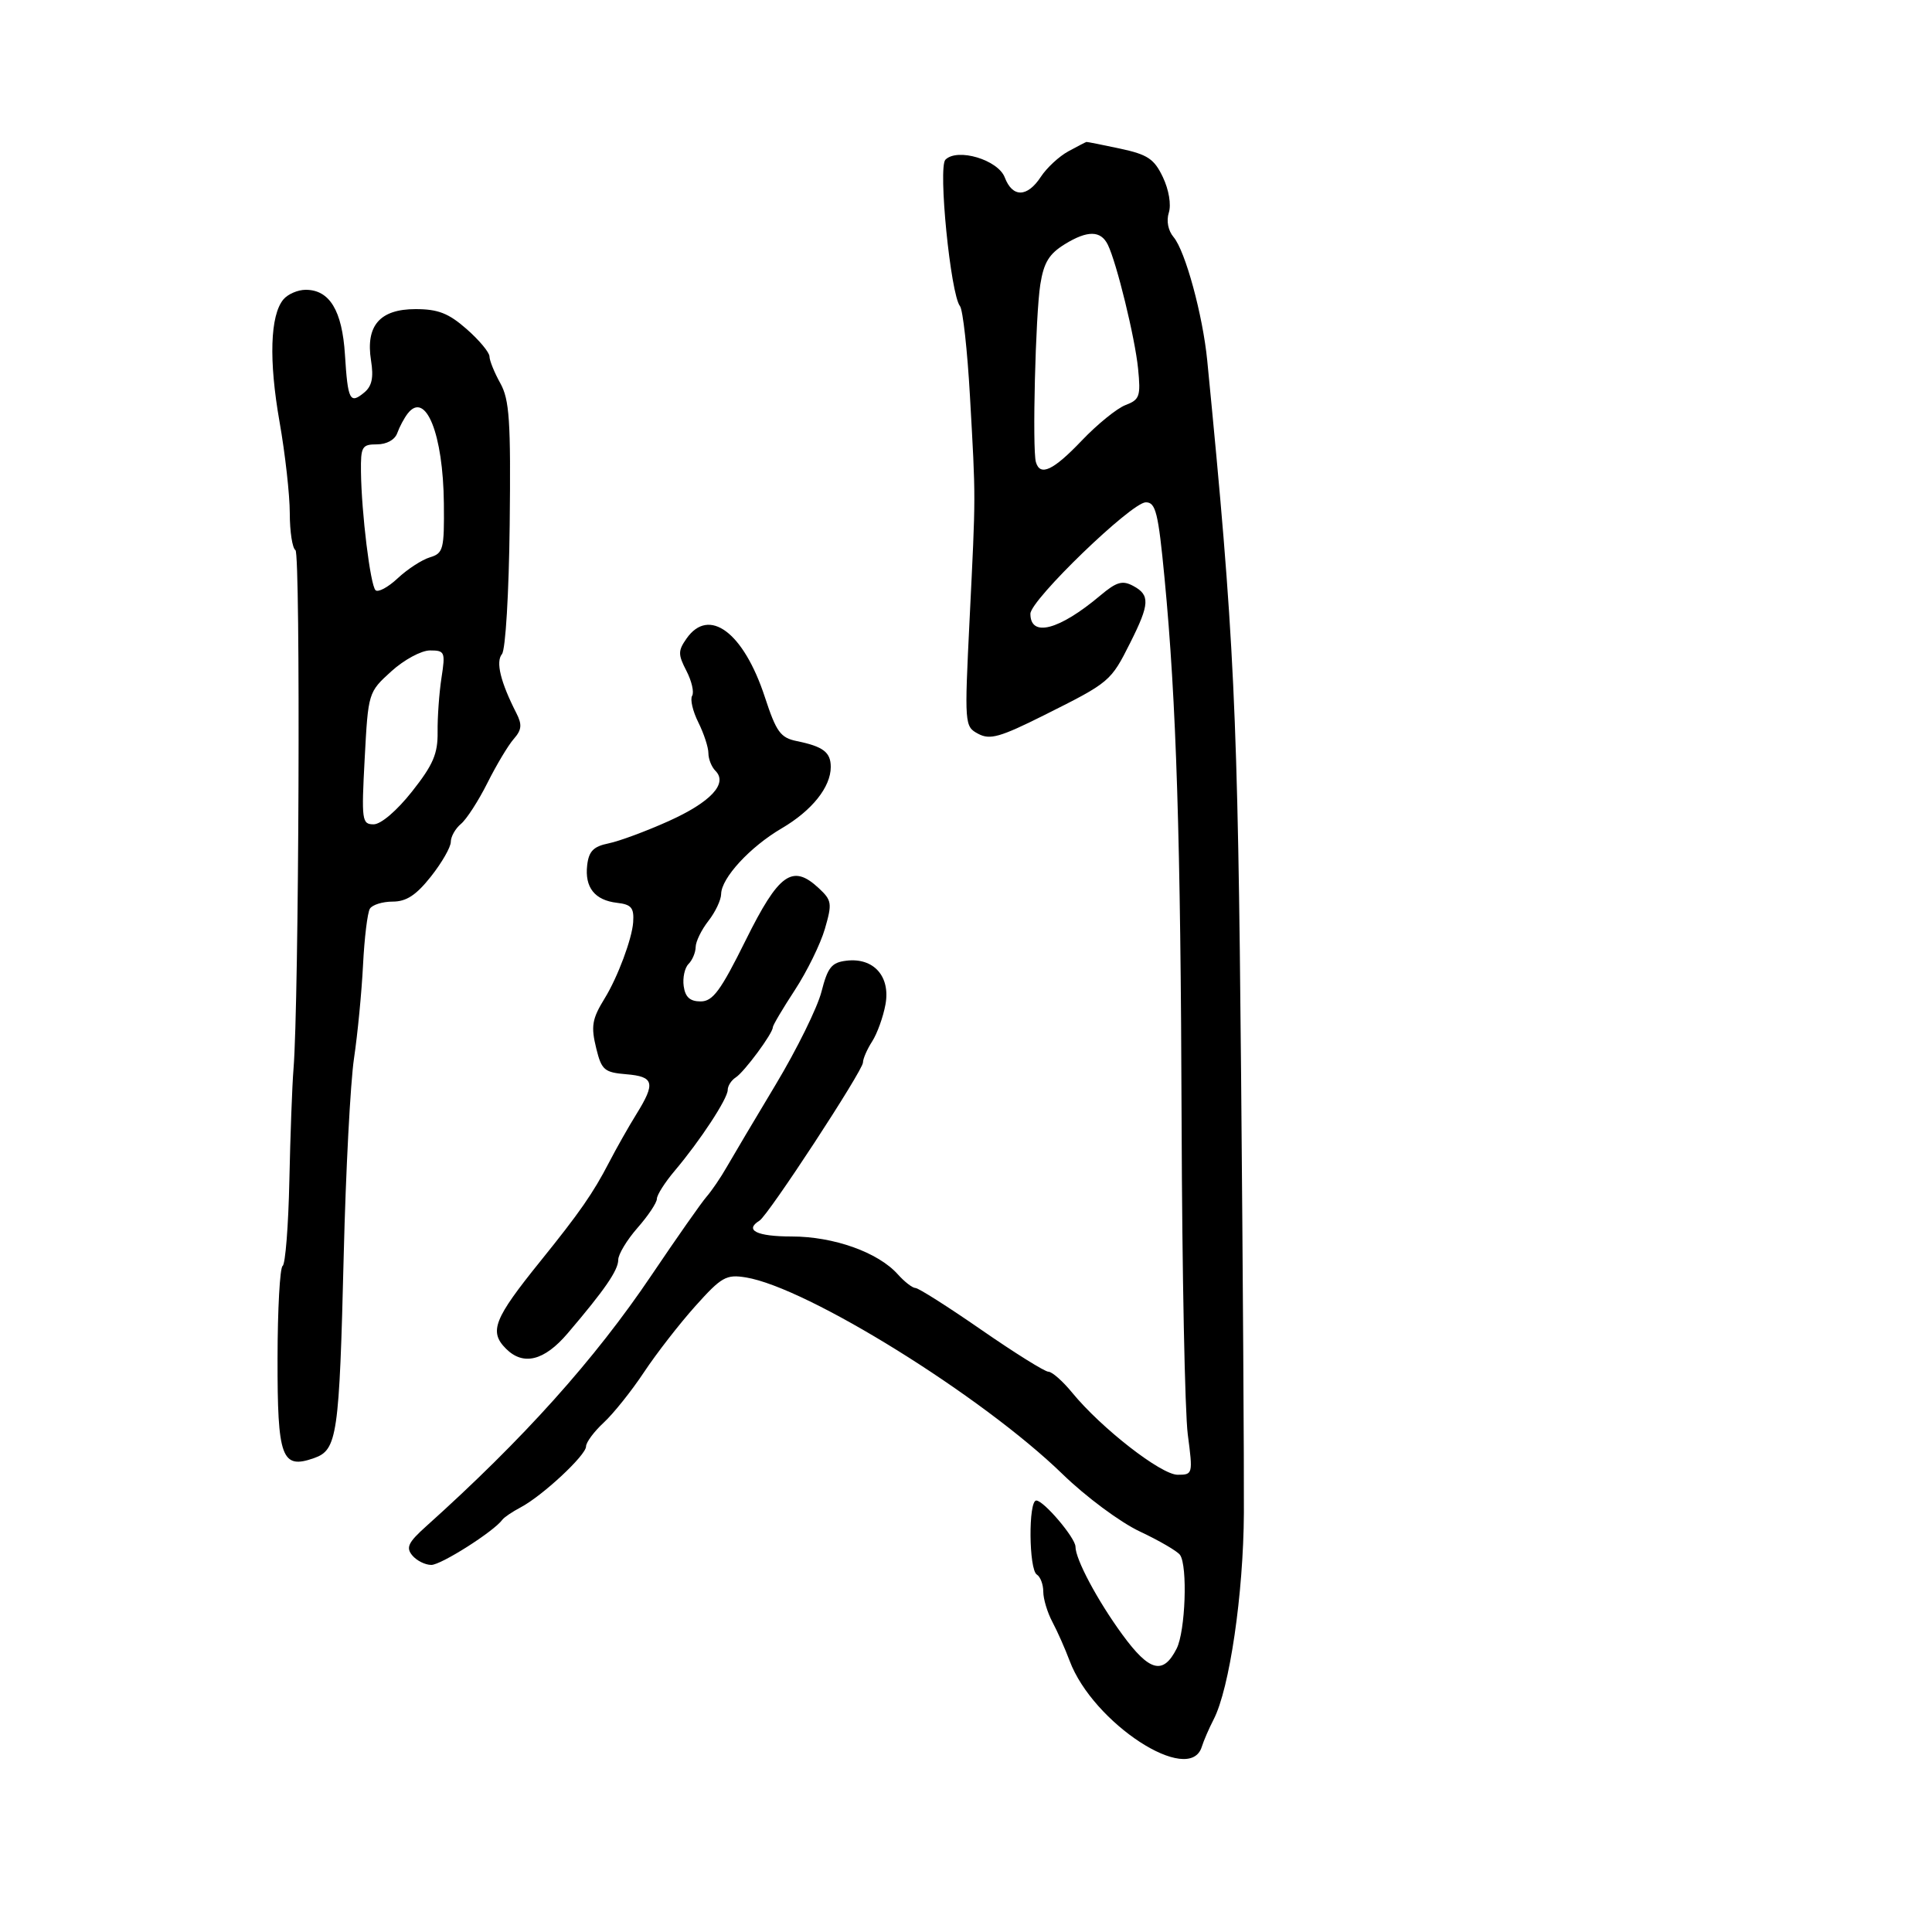 <svg xmlns="http://www.w3.org/2000/svg" width="300" height="300" viewBox="0 0 300 300" version="1.1">
	<path d="M 165.893 23.497 C 164.460 24.276, 162.537 26.058, 161.620 27.457 C 159.515 30.671, 157.221 30.710, 156.020 27.554 C 154.979 24.814, 148.673 22.927, 146.803 24.797 C 145.640 25.960, 147.603 45.696, 149.065 47.534 C 149.517 48.103, 150.215 54.403, 150.615 61.534 C 151.530 77.830, 151.532 76.366, 150.560 96.146 C 149.753 112.572, 149.770 112.807, 151.897 113.945 C 153.726 114.923, 155.289 114.479, 162.222 111.009 C 172.346 105.942, 172.478 105.830, 175.515 99.783 C 178.531 93.778, 178.601 92.392, 175.961 90.979 C 174.283 90.081, 173.376 90.347, 170.841 92.480 C 164.456 97.853, 160 99.016, 160 95.310 C 160 93.168, 175.705 78, 177.923 78 C 179.461 78, 179.852 79.580, 180.827 89.750 C 182.672 108.983, 183.334 130.117, 183.481 174.500 C 183.558 197.600, 183.989 219.313, 184.439 222.750 C 185.246 228.906, 185.222 229, 182.861 229 C 180.297 229, 171.005 221.766, 166.485 216.250 C 165.021 214.462, 163.362 213, 162.800 213 C 162.237 213, 157.552 210.075, 152.389 206.500 C 147.226 202.925, 142.620 200, 142.155 200 C 141.690 200, 140.453 199.042, 139.405 197.870 C 136.349 194.454, 129.456 192, 122.917 192 C 117.520 192, 115.537 191.022, 117.933 189.542 C 119.299 188.697, 134 166.232, 134 164.988 C 134 164.406, 134.642 162.933, 135.426 161.715 C 136.210 160.497, 137.142 157.911, 137.496 155.969 C 138.290 151.616, 135.668 148.673, 131.443 149.175 C 129.129 149.450, 128.532 150.191, 127.556 154 C 126.921 156.475, 123.724 162.960, 120.451 168.411 C 117.178 173.862, 113.750 179.635, 112.833 181.240 C 111.916 182.846, 110.511 184.911, 109.710 185.829 C 108.909 186.748, 105.068 192.225, 101.175 198 C 92.303 211.160, 81.274 223.448, 66.145 237.030 C 63.381 239.511, 63.006 240.302, 64.017 241.521 C 64.692 242.334, 66.022 243, 66.972 243 C 68.503 243, 76.694 237.793, 78 235.990 C 78.275 235.610, 79.552 234.745, 80.838 234.067 C 84.212 232.289, 91 225.970, 91 224.606 C 91 223.968, 92.238 222.299, 93.750 220.898 C 95.263 219.497, 98.075 215.977, 100 213.075 C 101.925 210.174, 105.514 205.553, 107.975 202.806 C 112.033 198.277, 112.763 197.862, 115.806 198.356 C 125.346 199.904, 152.537 216.790, 165 228.906 C 168.616 232.421, 173.941 236.373, 177 237.813 C 180.025 239.236, 182.831 240.873, 183.235 241.450 C 184.436 243.167, 184.070 253.303, 182.710 255.991 C 180.616 260.131, 178.488 259.581, 174.272 253.809 C 170.415 248.527, 167 242.126, 167 240.176 C 167 238.813, 162.067 233, 160.911 233 C 159.667 233, 159.750 243.727, 161 244.500 C 161.550 244.840, 162 246.035, 162 247.155 C 162 248.275, 162.635 250.386, 163.411 251.846 C 164.187 253.306, 165.392 256.022, 166.088 257.883 C 169.715 267.582, 184.704 277.345, 186.610 271.250 C 186.911 270.288, 187.739 268.375, 188.450 267 C 190.924 262.216, 193.082 247.502, 193.150 234.941 C 193.188 228.098, 192.993 197.525, 192.718 167 C 192.203 109.906, 191.699 99.255, 187.461 56 C 186.769 48.933, 184.057 38.977, 182.237 36.822 C 181.382 35.809, 181.088 34.298, 181.496 33.013 C 181.888 31.778, 181.502 29.470, 180.578 27.522 C 179.225 24.673, 178.217 23.998, 173.942 23.081 C 171.170 22.486, 168.811 22.018, 168.701 22.040 C 168.590 22.062, 167.327 22.718, 165.893 23.497 M 165.363 37.906 C 162.899 39.420, 162.079 40.763, 161.539 44.167 C 160.791 48.889, 160.274 69.731, 160.854 71.750 C 161.507 74.017, 163.545 73.061, 167.980 68.407 C 170.387 65.882, 173.445 63.401, 174.774 62.896 C 176.966 62.062, 177.148 61.536, 176.720 57.238 C 176.246 52.471, 173.394 40.791, 172.023 38 C 170.930 35.776, 168.878 35.747, 165.363 37.906 M 44 46.501 C 41.945 48.977, 41.727 55.967, 43.407 65.500 C 44.280 70.450, 44.995 76.836, 44.997 79.691 C 44.999 82.546, 45.395 85.126, 45.878 85.425 C 46.688 85.925, 46.425 155.679, 45.574 166 C 45.369 168.475, 45.081 176.258, 44.932 183.296 C 44.783 190.334, 44.313 196.306, 43.888 196.569 C 43.464 196.832, 43.107 203.295, 43.097 210.933 C 43.075 226.413, 43.725 228.186, 48.767 226.413 C 52.369 225.146, 52.686 222.976, 53.374 194.843 C 53.692 181.832, 54.410 168.107, 54.970 164.343 C 55.529 160.580, 56.159 154.059, 56.371 149.853 C 56.582 145.647, 57.061 141.710, 57.436 141.103 C 57.811 140.496, 59.404 140, 60.975 140 C 63.100 140, 64.622 139.003, 66.916 136.106 C 68.612 133.964, 70 131.545, 70 130.729 C 70 129.913, 70.710 128.656, 71.578 127.935 C 72.446 127.215, 74.297 124.347, 75.692 121.563 C 77.087 118.778, 78.925 115.708, 79.778 114.740 C 81.014 113.337, 81.096 112.527, 80.184 110.740 C 77.719 105.908, 76.951 102.764, 77.944 101.568 C 78.499 100.899, 79.024 92.085, 79.145 81.439 C 79.327 65.326, 79.109 62.052, 77.685 59.500 C 76.765 57.850, 76.010 55.984, 76.006 55.354 C 76.003 54.723, 74.409 52.811, 72.465 51.104 C 69.655 48.636, 68.027 48, 64.522 48 C 58.979 48, 56.749 50.581, 57.615 55.993 C 58.035 58.621, 57.752 59.961, 56.571 60.941 C 54.330 62.801, 54.010 62.176, 53.563 55.067 C 53.133 48.227, 51.179 45, 47.467 45 C 46.245 45, 44.684 45.675, 44 46.501 M 63.305 64.217 C 62.758 64.923, 62.030 66.287, 61.687 67.250 C 61.315 68.291, 60.038 69, 58.531 69 C 56.212 69, 56.004 69.356, 56.051 73.250 C 56.129 79.651, 57.501 90.835, 58.309 91.642 C 58.700 92.034, 60.254 91.200, 61.760 89.789 C 63.267 88.379, 65.513 86.919, 66.750 86.545 C 68.838 85.914, 68.995 85.314, 68.924 78.183 C 68.817 67.380, 66.096 60.617, 63.305 64.217 M 106.608 99.149 C 105.273 101.055, 105.271 101.624, 106.592 104.178 C 107.411 105.763, 107.808 107.501, 107.474 108.042 C 107.140 108.583, 107.571 110.439, 108.433 112.166 C 109.295 113.894, 110 116.048, 110 116.954 C 110 117.859, 110.492 119.092, 111.093 119.693 C 113.065 121.665, 110.362 124.564, 103.800 127.514 C 100.335 129.072, 96.150 130.622, 94.500 130.959 C 92.151 131.438, 91.430 132.173, 91.178 134.346 C 90.776 137.806, 92.352 139.790, 95.823 140.191 C 98.045 140.447, 98.469 140.960, 98.318 143.206 C 98.145 145.774, 95.913 151.745, 93.910 155 C 91.919 158.236, 91.733 159.351, 92.601 162.860 C 93.414 166.152, 93.858 166.530, 97.250 166.810 C 101.573 167.168, 101.825 168.159, 98.820 173 C 97.625 174.925, 95.714 178.300, 94.574 180.500 C 92.095 185.281, 90.007 188.285, 83.914 195.835 C 76.675 204.805, 75.906 206.763, 78.571 209.429 C 81.258 212.116, 84.503 211.309, 88.134 207.053 C 93.898 200.294, 96 197.241, 96 195.627 C 96 194.770, 97.350 192.532, 99 190.653 C 100.650 188.774, 102 186.749, 102 186.153 C 102 185.557, 103.250 183.591, 104.779 181.785 C 108.717 177.130, 113 170.597, 113 169.246 C 113 168.615, 113.563 167.740, 114.250 167.300 C 115.573 166.453, 120 160.468, 120 159.525 C 120 159.219, 121.541 156.614, 123.424 153.735 C 125.307 150.856, 127.406 146.578, 128.089 144.228 C 129.238 140.270, 129.168 139.805, 127.136 137.912 C 123.051 134.107, 120.940 135.612, 115.791 146 C 111.892 153.865, 110.688 155.500, 108.791 155.500 C 107.143 155.500, 106.406 154.836, 106.165 153.135 C 105.981 151.834, 106.319 150.281, 106.915 149.685 C 107.512 149.088, 108.010 147.903, 108.022 147.050 C 108.034 146.198, 108.924 144.375, 110 143 C 111.076 141.625, 111.966 139.747, 111.978 138.827 C 112.011 136.336, 116.460 131.507, 121.376 128.626 C 126.082 125.868, 129 122.220, 129 119.094 C 129 116.810, 127.831 115.917, 123.744 115.081 C 121.188 114.559, 120.550 113.681, 118.764 108.233 C 115.471 98.190, 110.094 94.172, 106.608 99.149 M 60.755 104.250 C 57.189 107.489, 57.175 107.534, 56.630 117.750 C 56.115 127.407, 56.196 128, 58.019 128 C 59.152 128, 61.622 125.889, 63.979 122.907 C 67.261 118.756, 67.995 117.045, 67.952 113.657 C 67.923 111.371, 68.194 107.588, 68.554 105.250 C 69.174 101.233, 69.077 101, 66.772 101 C 65.421 101, 62.737 102.450, 60.755 104.250" stroke="none" fill="black" fill-rule="evenodd"/>
</svg>